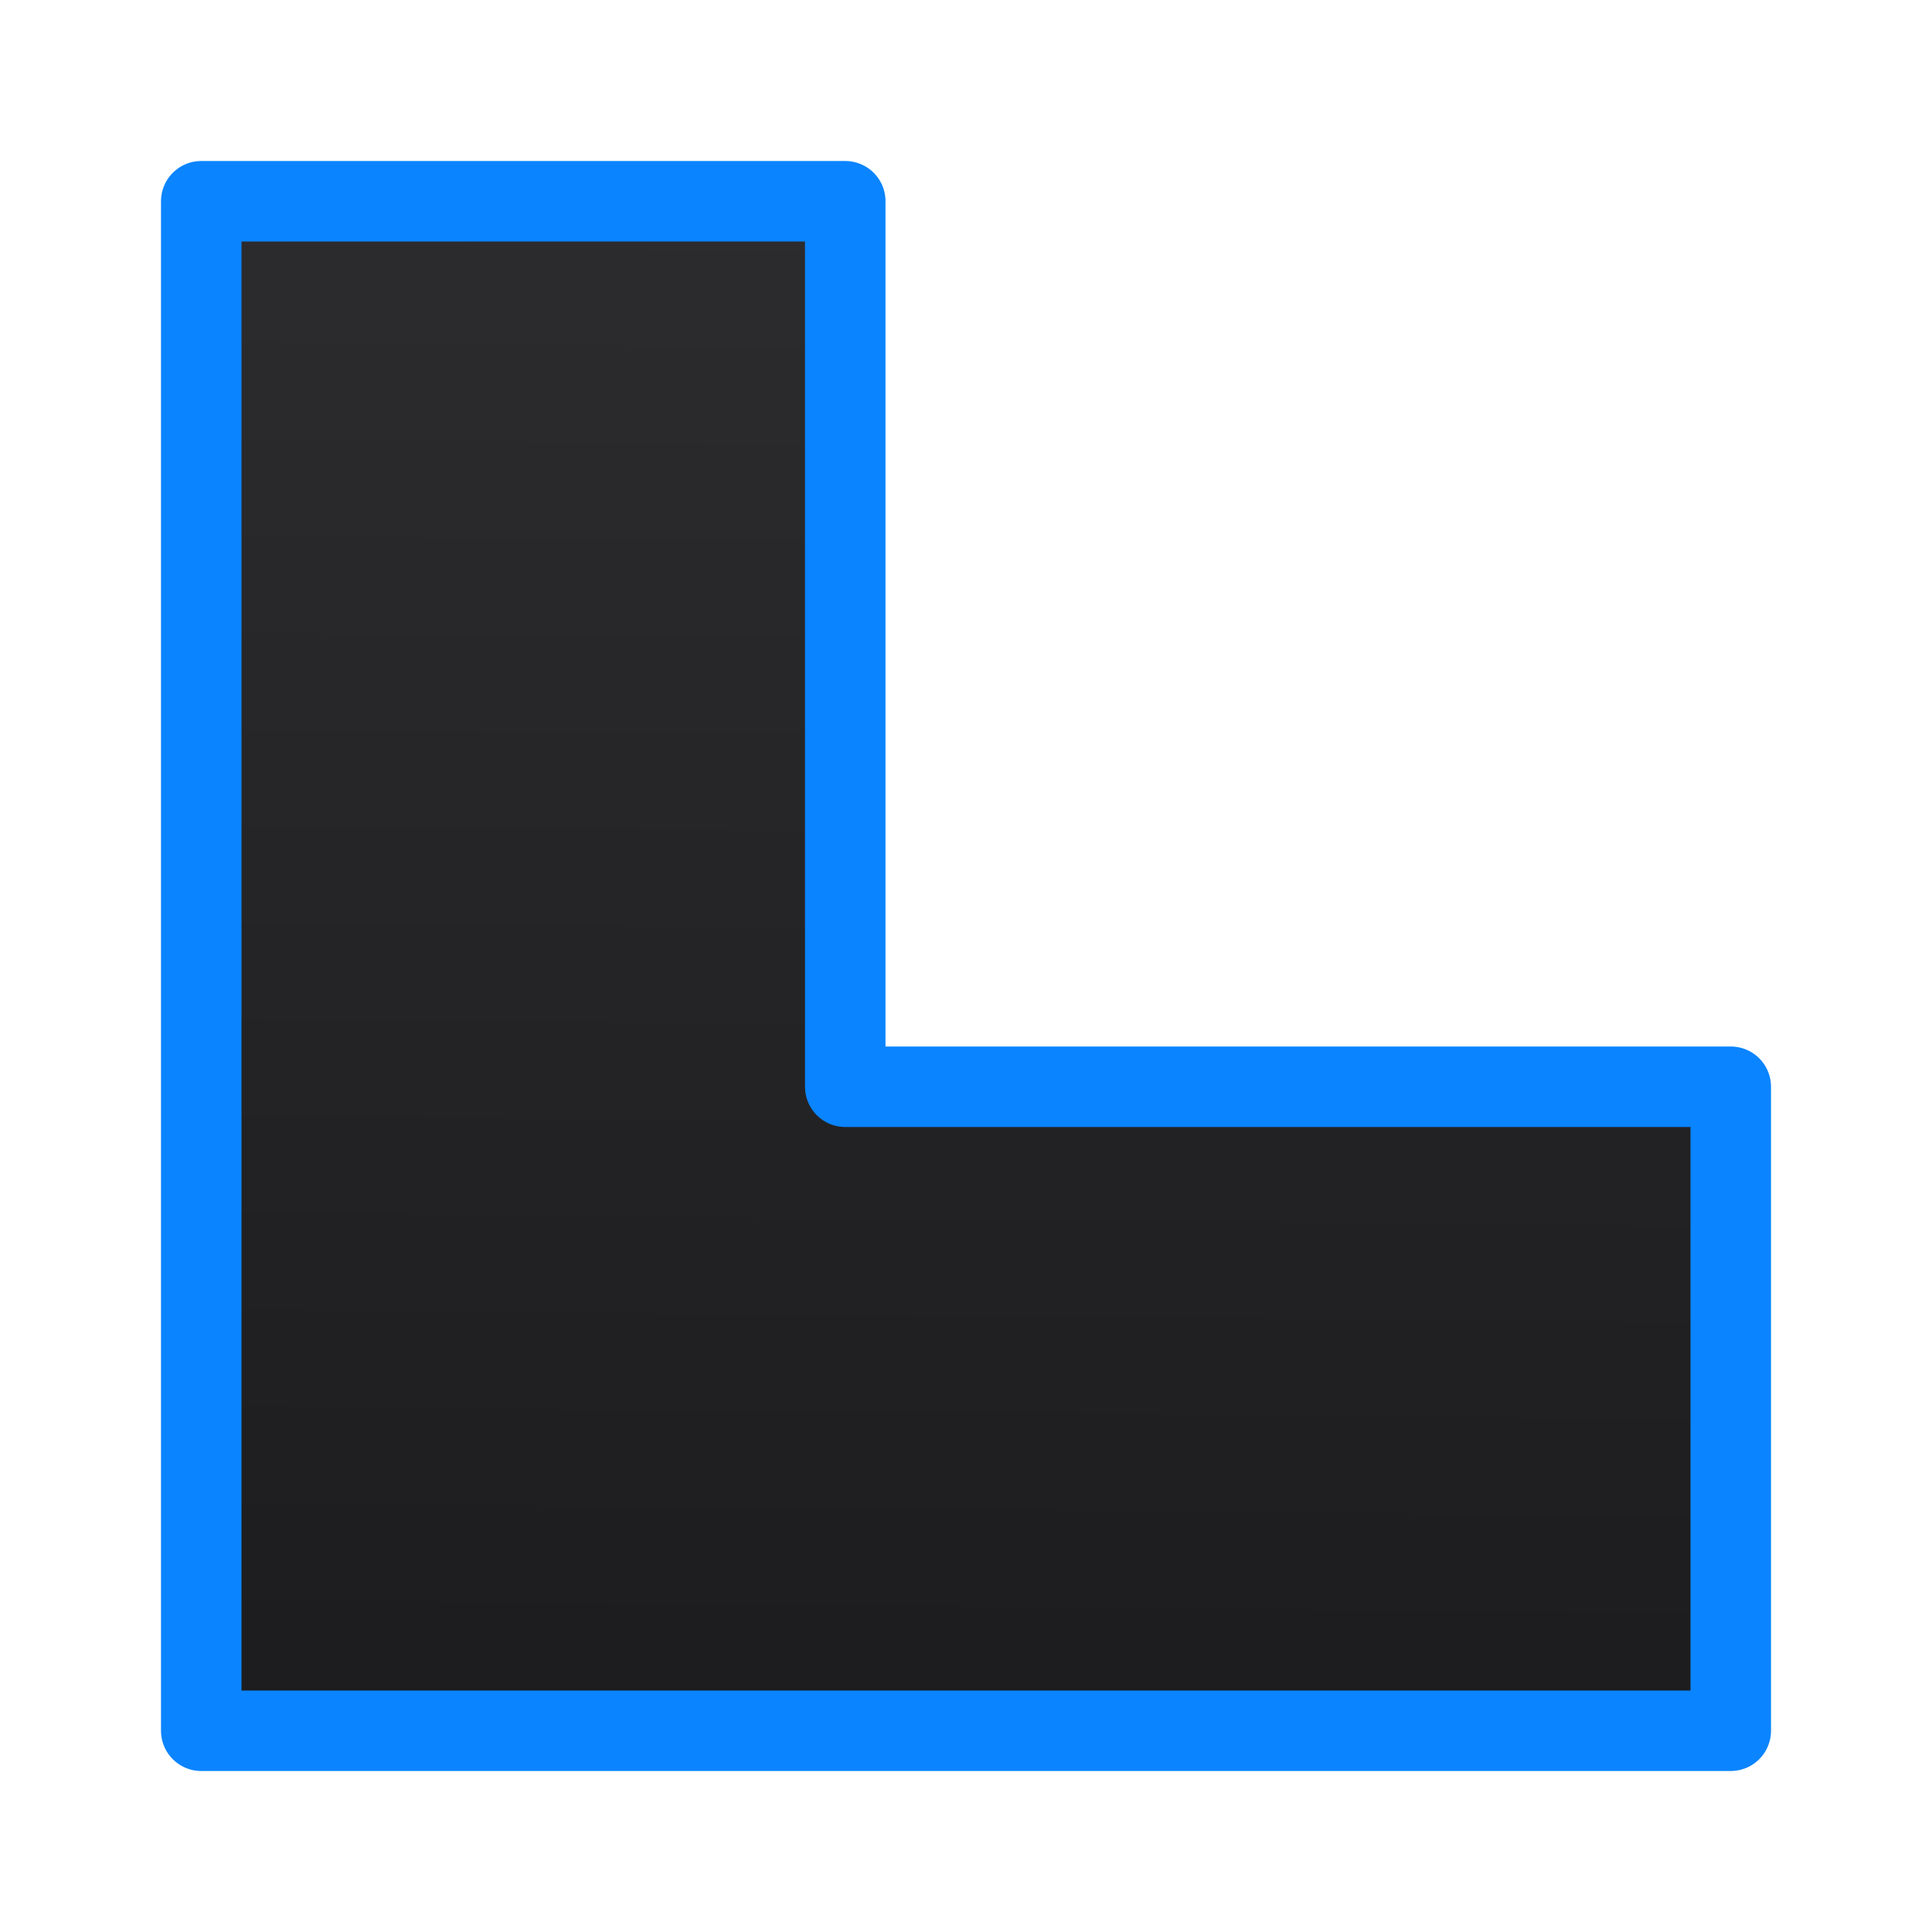 <svg viewBox="0 0 24 24" xmlns="http://www.w3.org/2000/svg" xmlns:xlink="http://www.w3.org/1999/xlink"><linearGradient id="a" gradientUnits="userSpaceOnUse" x1="-10.102" x2="-9.932" y1="21.559" y2="2.339"><stop offset="0" stop-color="#1c1c1e"/><stop offset="1" stop-color="#2c2c2e"/></linearGradient><path d="m2.5 2.5v19h8.143 10.857v-8h-11v-11z" fill="url(#a)" stroke="#0a84ff" stroke-linecap="round" stroke-linejoin="round"/></svg>